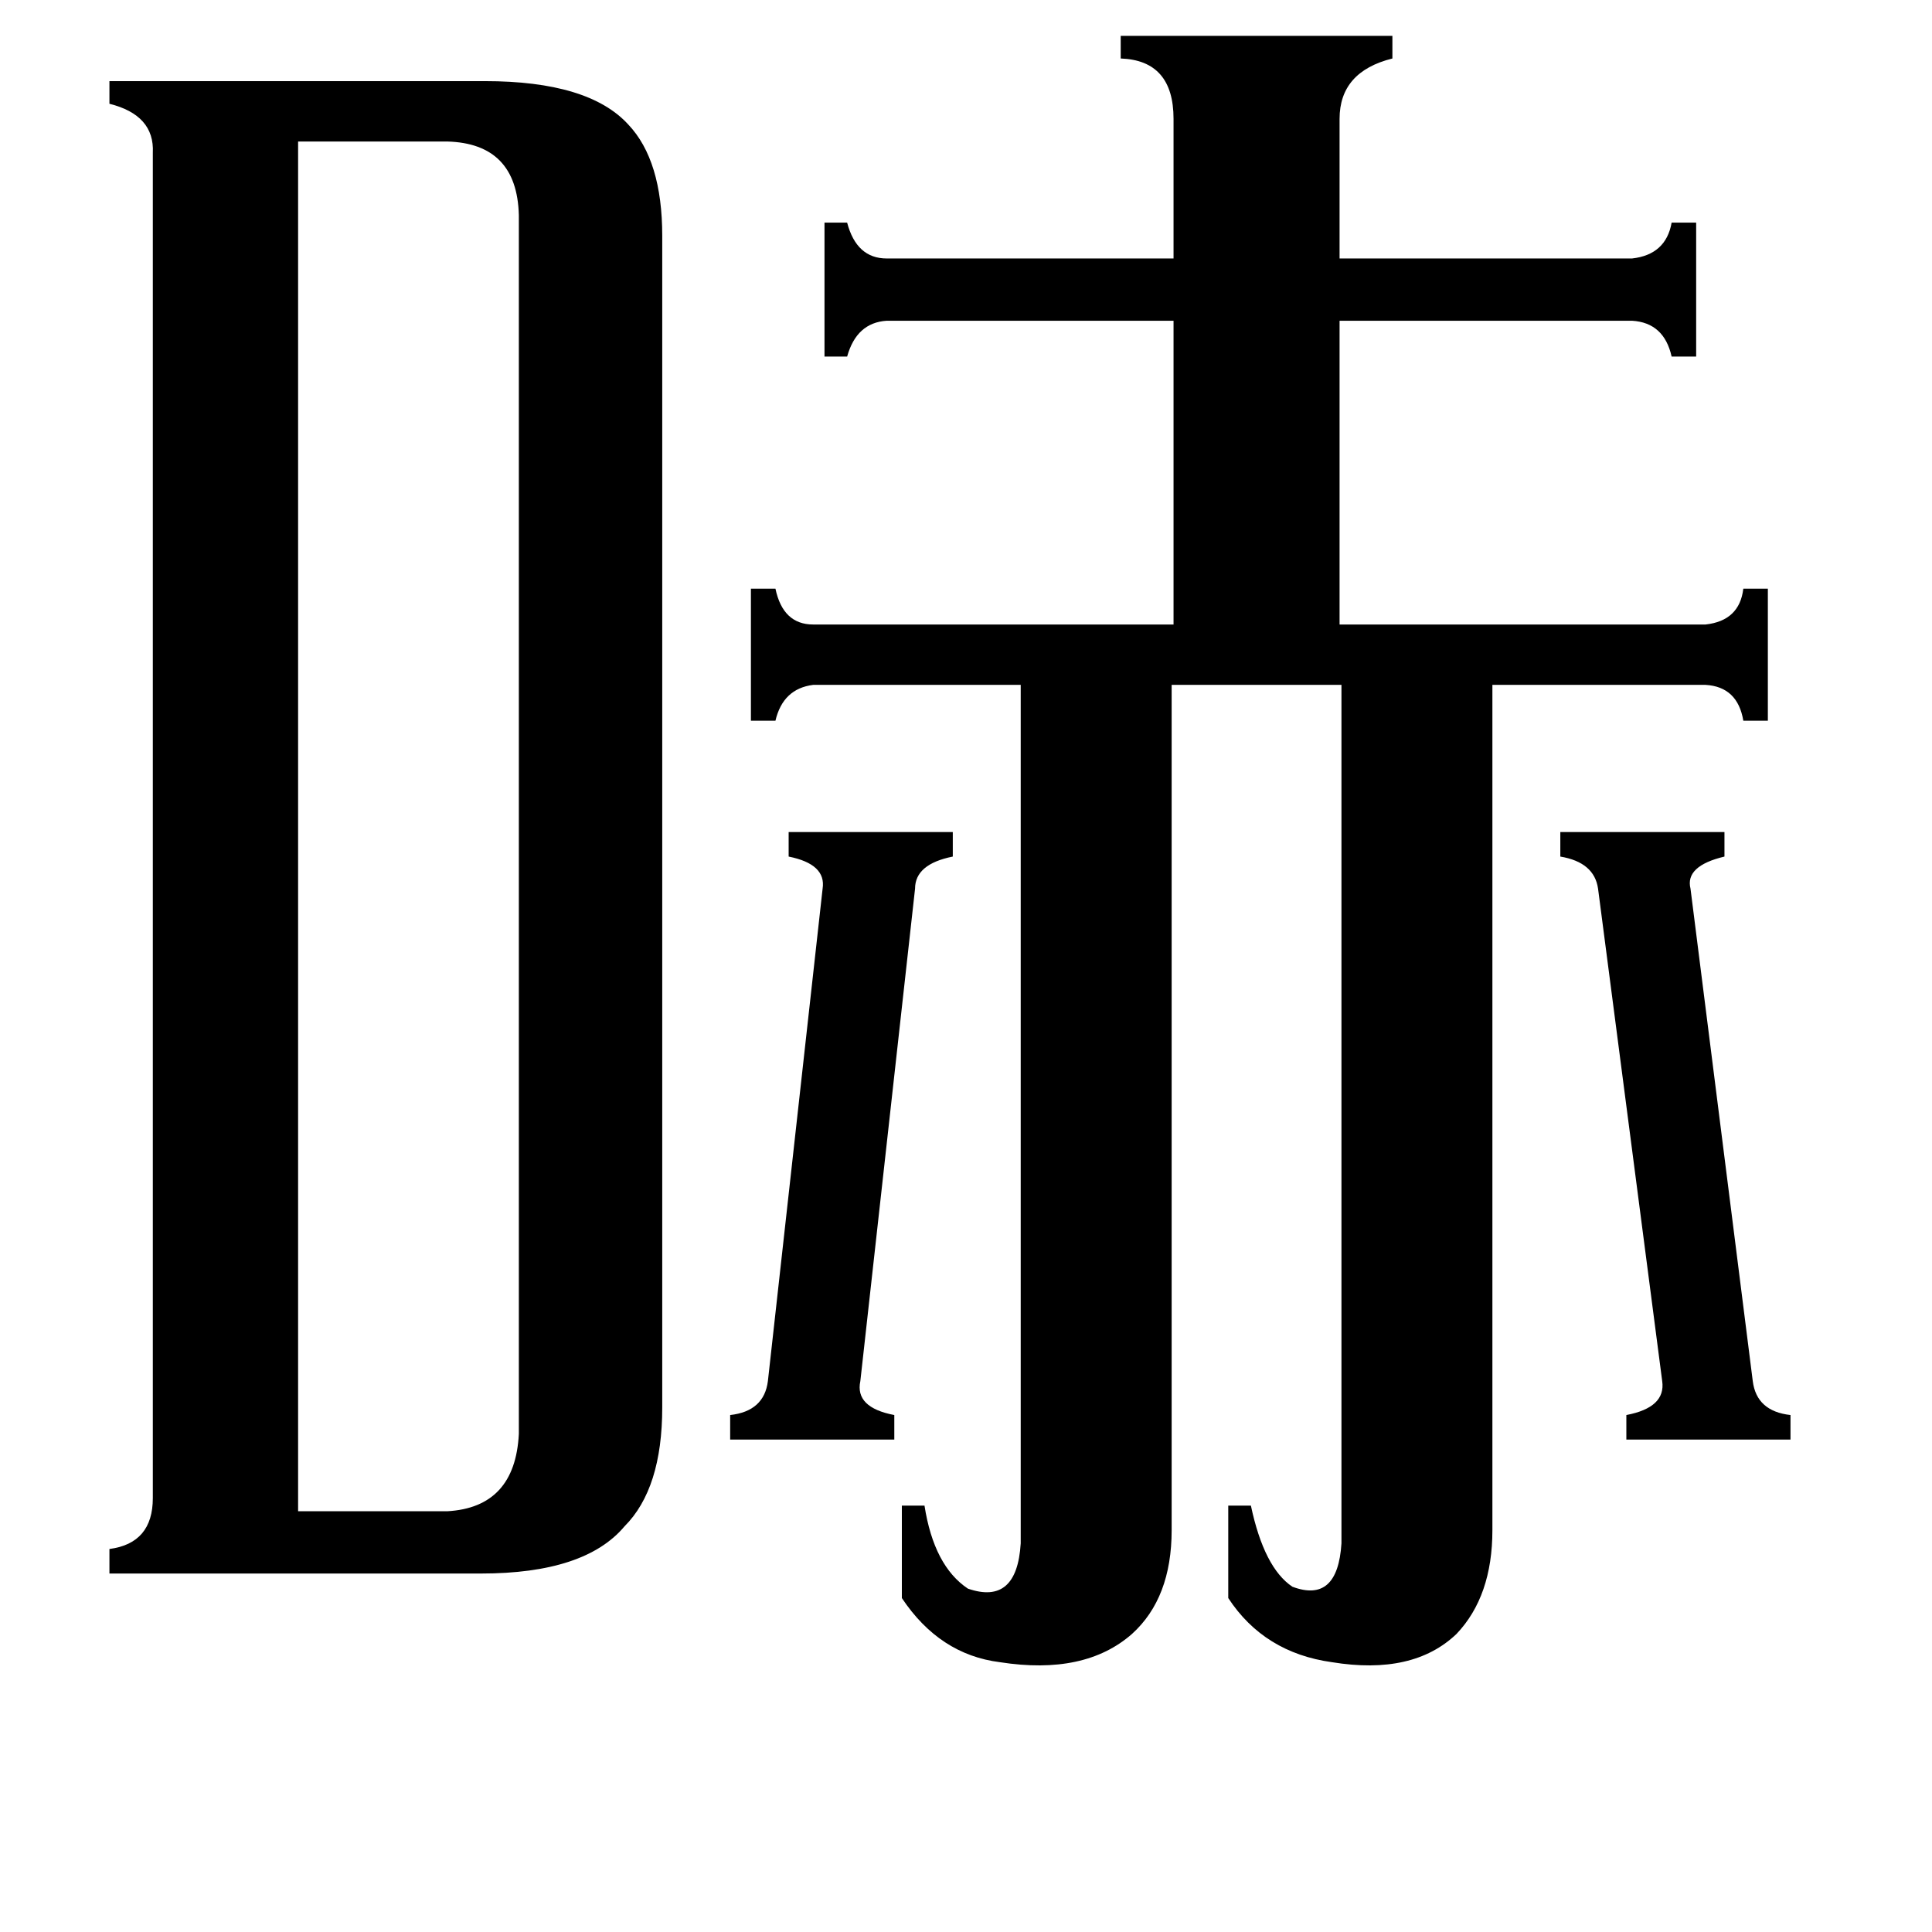 <svg xmlns="http://www.w3.org/2000/svg" viewBox="0 -800 1024 1024">
	<path fill="#000000" d="M929 -68Q931 -52 949 -50V-37H862V-50Q883 -54 881 -68L847 -329Q845 -343 827 -346V-359H914V-346Q893 -341 896 -329ZM436 -329Q438 -342 418 -346V-359H505V-346Q485 -342 485 -329L456 -68Q453 -54 474 -50V-37H387V-50Q405 -52 407 -68ZM158 1H237Q273 -1 275 -40V-686Q274 -724 237 -725H158ZM622 -737Q622 -768 594 -769V-781H738V-769Q710 -762 710 -737V-663H865Q883 -665 886 -682H899V-611H886Q882 -629 865 -630H710V-469H904Q922 -471 924 -488H937V-418H924Q921 -436 904 -437H791V11Q791 46 772 66Q749 88 706 81Q670 76 651 47V-2H663Q670 31 685 41Q709 50 711 18V-437H621V11Q621 47 600 66Q575 88 530 81Q498 77 478 47V-2H490Q495 30 513 42Q539 51 541 18V-437H431Q415 -435 411 -418H398V-488H411Q415 -469 431 -469H622V-630H470Q454 -629 449 -611H437V-682H449Q454 -663 470 -663H622ZM81 -719Q82 -739 58 -745V-757H257Q312 -757 333 -734Q351 -715 351 -675V-54Q351 -11 331 9Q310 34 255 34H58V21Q81 18 81 -6Z"/>
</svg>
